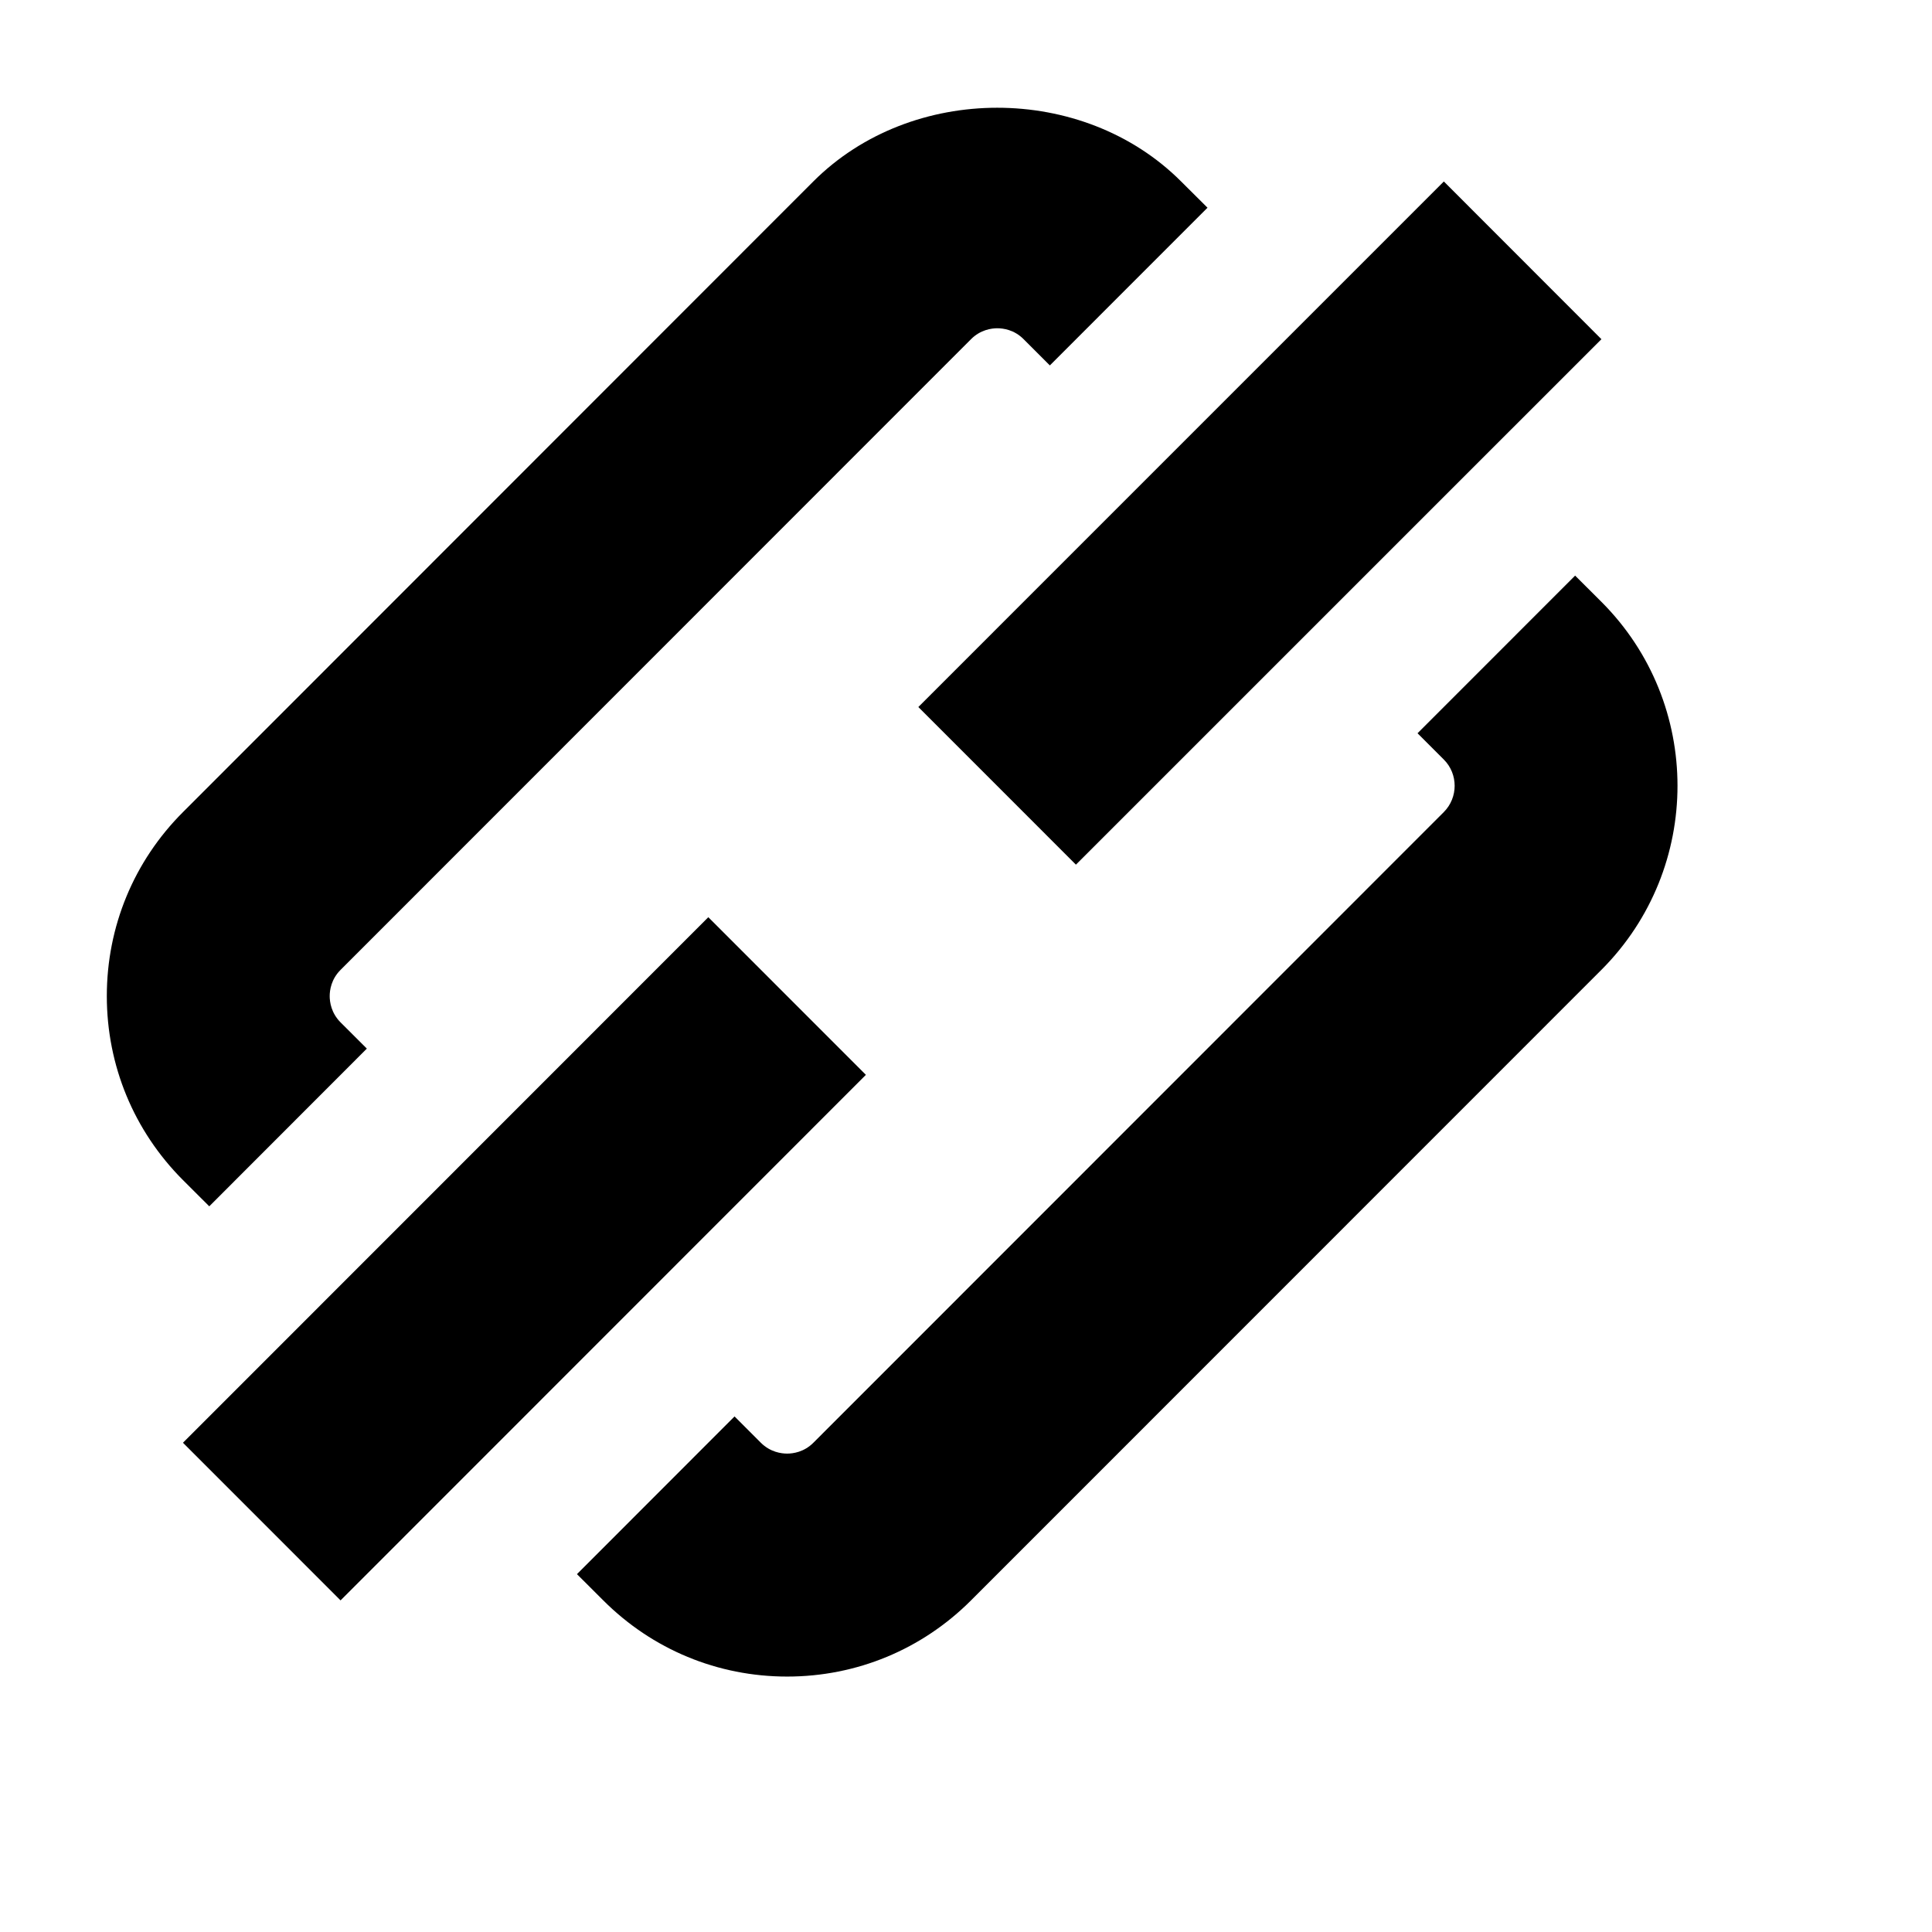<svg viewBox="0 0 2080 2080" version="1.1" xmlns="http://www.w3.org/2000/svg" height="26pt" width="26pt">
    <path d="M762.573 987.466l-565.587 565.8 169.652 169.717 565.587-565.801-169.652-169.716zm395.774-56.572l565.747-565.72-169.652-169.797-565.747 565.8 169.652 169.717zm565.827-282.86l-28.396-28.327-169.652 169.717 28.316 28.326c15.517 15.523 15.517 40.888 0 56.492l-678.688 678.944c-10.158 10.243-22.076 11.763-28.315 11.763-6.24 0-18.077-1.52-28.316-11.683l-28.315-28.326-169.652 169.796 28.316 28.247c52.87 52.89 123.18 82.017 197.967 82.017s145.096-29.126 197.967-82.017l678.768-678.945c109.101-109.303 109.101-286.861 0-396.005zM225.302 1298.731l-28.316-28.246C144.116 1217.515 115 1147.18 115 1072.364c0-74.816 29.115-145.231 81.986-198.042l678.688-679.025c105.743-105.703 290.192-105.783 395.934.08l28.396 28.246-169.732 169.796-28.235-28.246c-10.159-10.242-22.077-11.762-28.316-11.762-6.159 0-18.077 1.52-28.235 11.682l-678.768 679.025c-10.238 10.162-11.758 22.085-11.758 28.246 0 6.241 1.52 18.164 11.758 28.406l28.236 28.166-169.652 169.796z" stroke="none" stroke-width="1" fill-rule="evenodd"/>
</svg>
